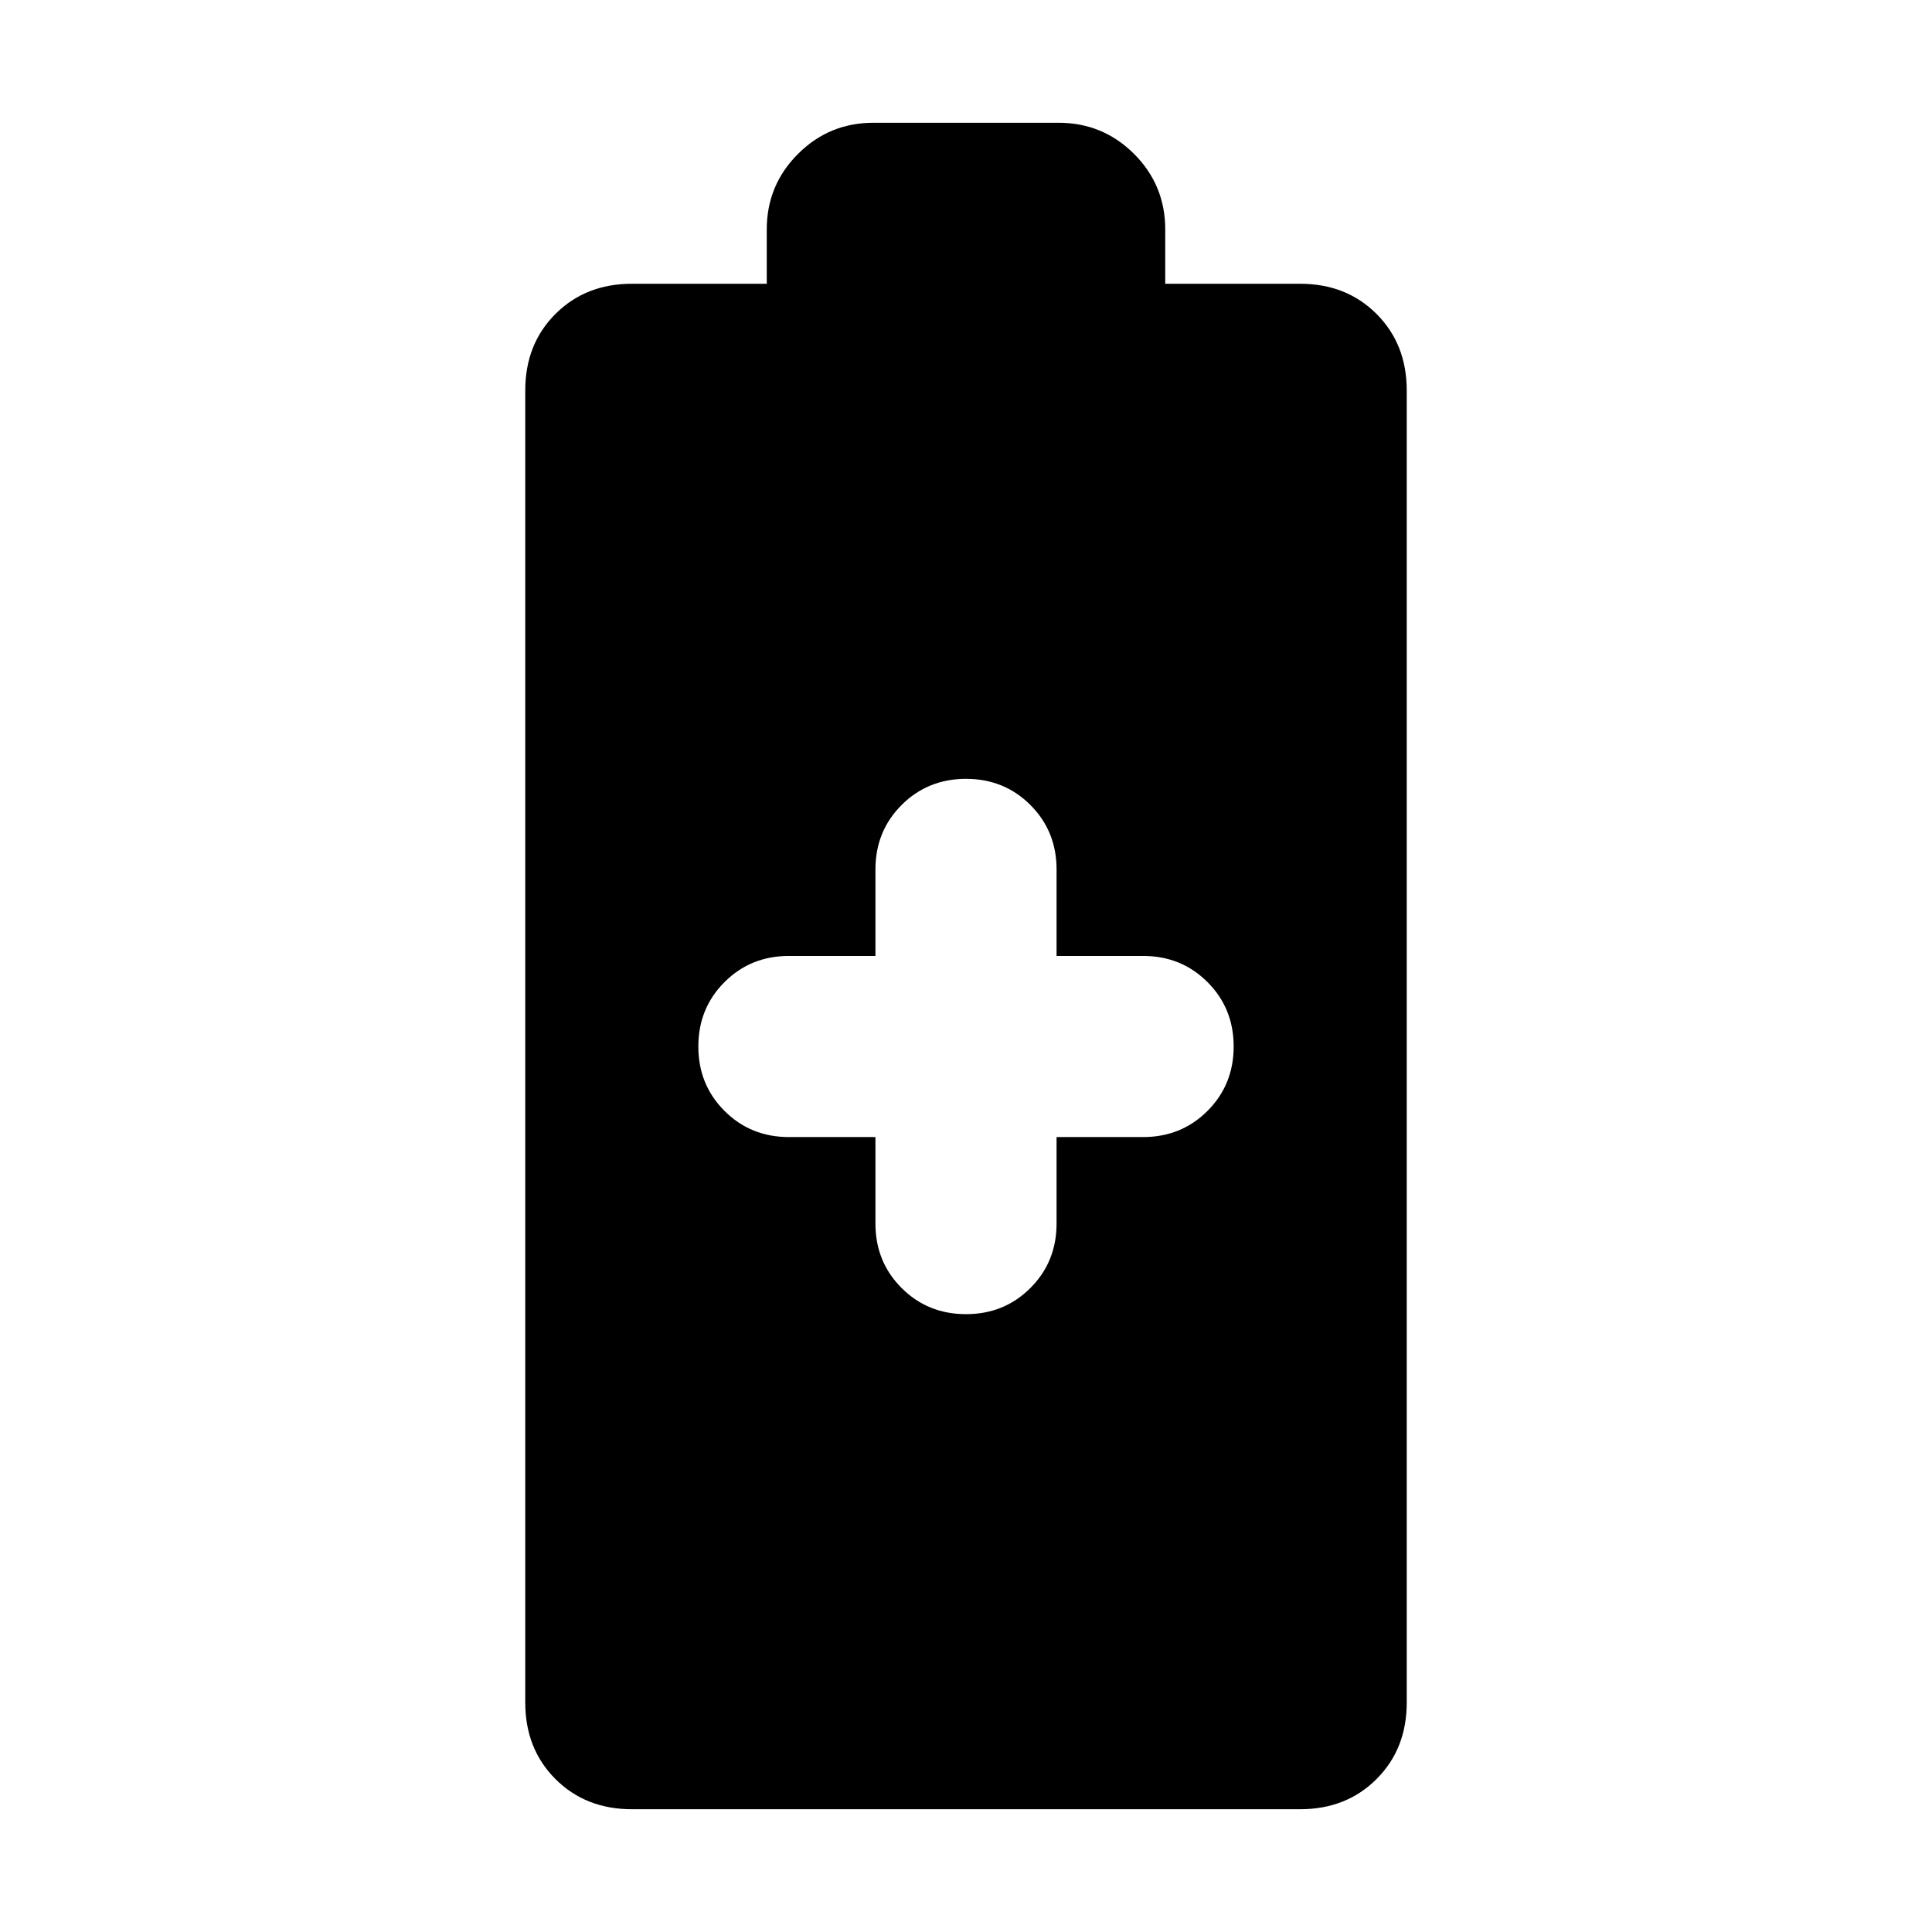 <svg xmlns="http://www.w3.org/2000/svg" height="24" width="24"><path d="M7.85 22.475q-.575 0-.95-.375t-.375-.95V4.85q0-.575.375-.95t.95-.375h1.675V2.85q0-.55.388-.938.387-.387.937-.387h2.3q.55 0 .938.387.387.388.387.938v.675h1.675q.575 0 .95.375t.375.95v16.3q0 .575-.375.95t-.95.375Zm4.15-6.15q.475 0 .8-.325.325-.325.325-.8v-1.075H14.2q.475 0 .8-.325.325-.325.325-.8 0-.475-.325-.8-.325-.325-.8-.325h-1.075V10.8q0-.475-.325-.8-.325-.325-.8-.325-.475 0-.8.325-.325.325-.325.8v1.075H9.8q-.475 0-.8.325-.325.325-.325.8 0 .475.325.8.325.325.8.325h1.075V15.2q0 .475.325.8.325.325.8.325Z"/></svg>